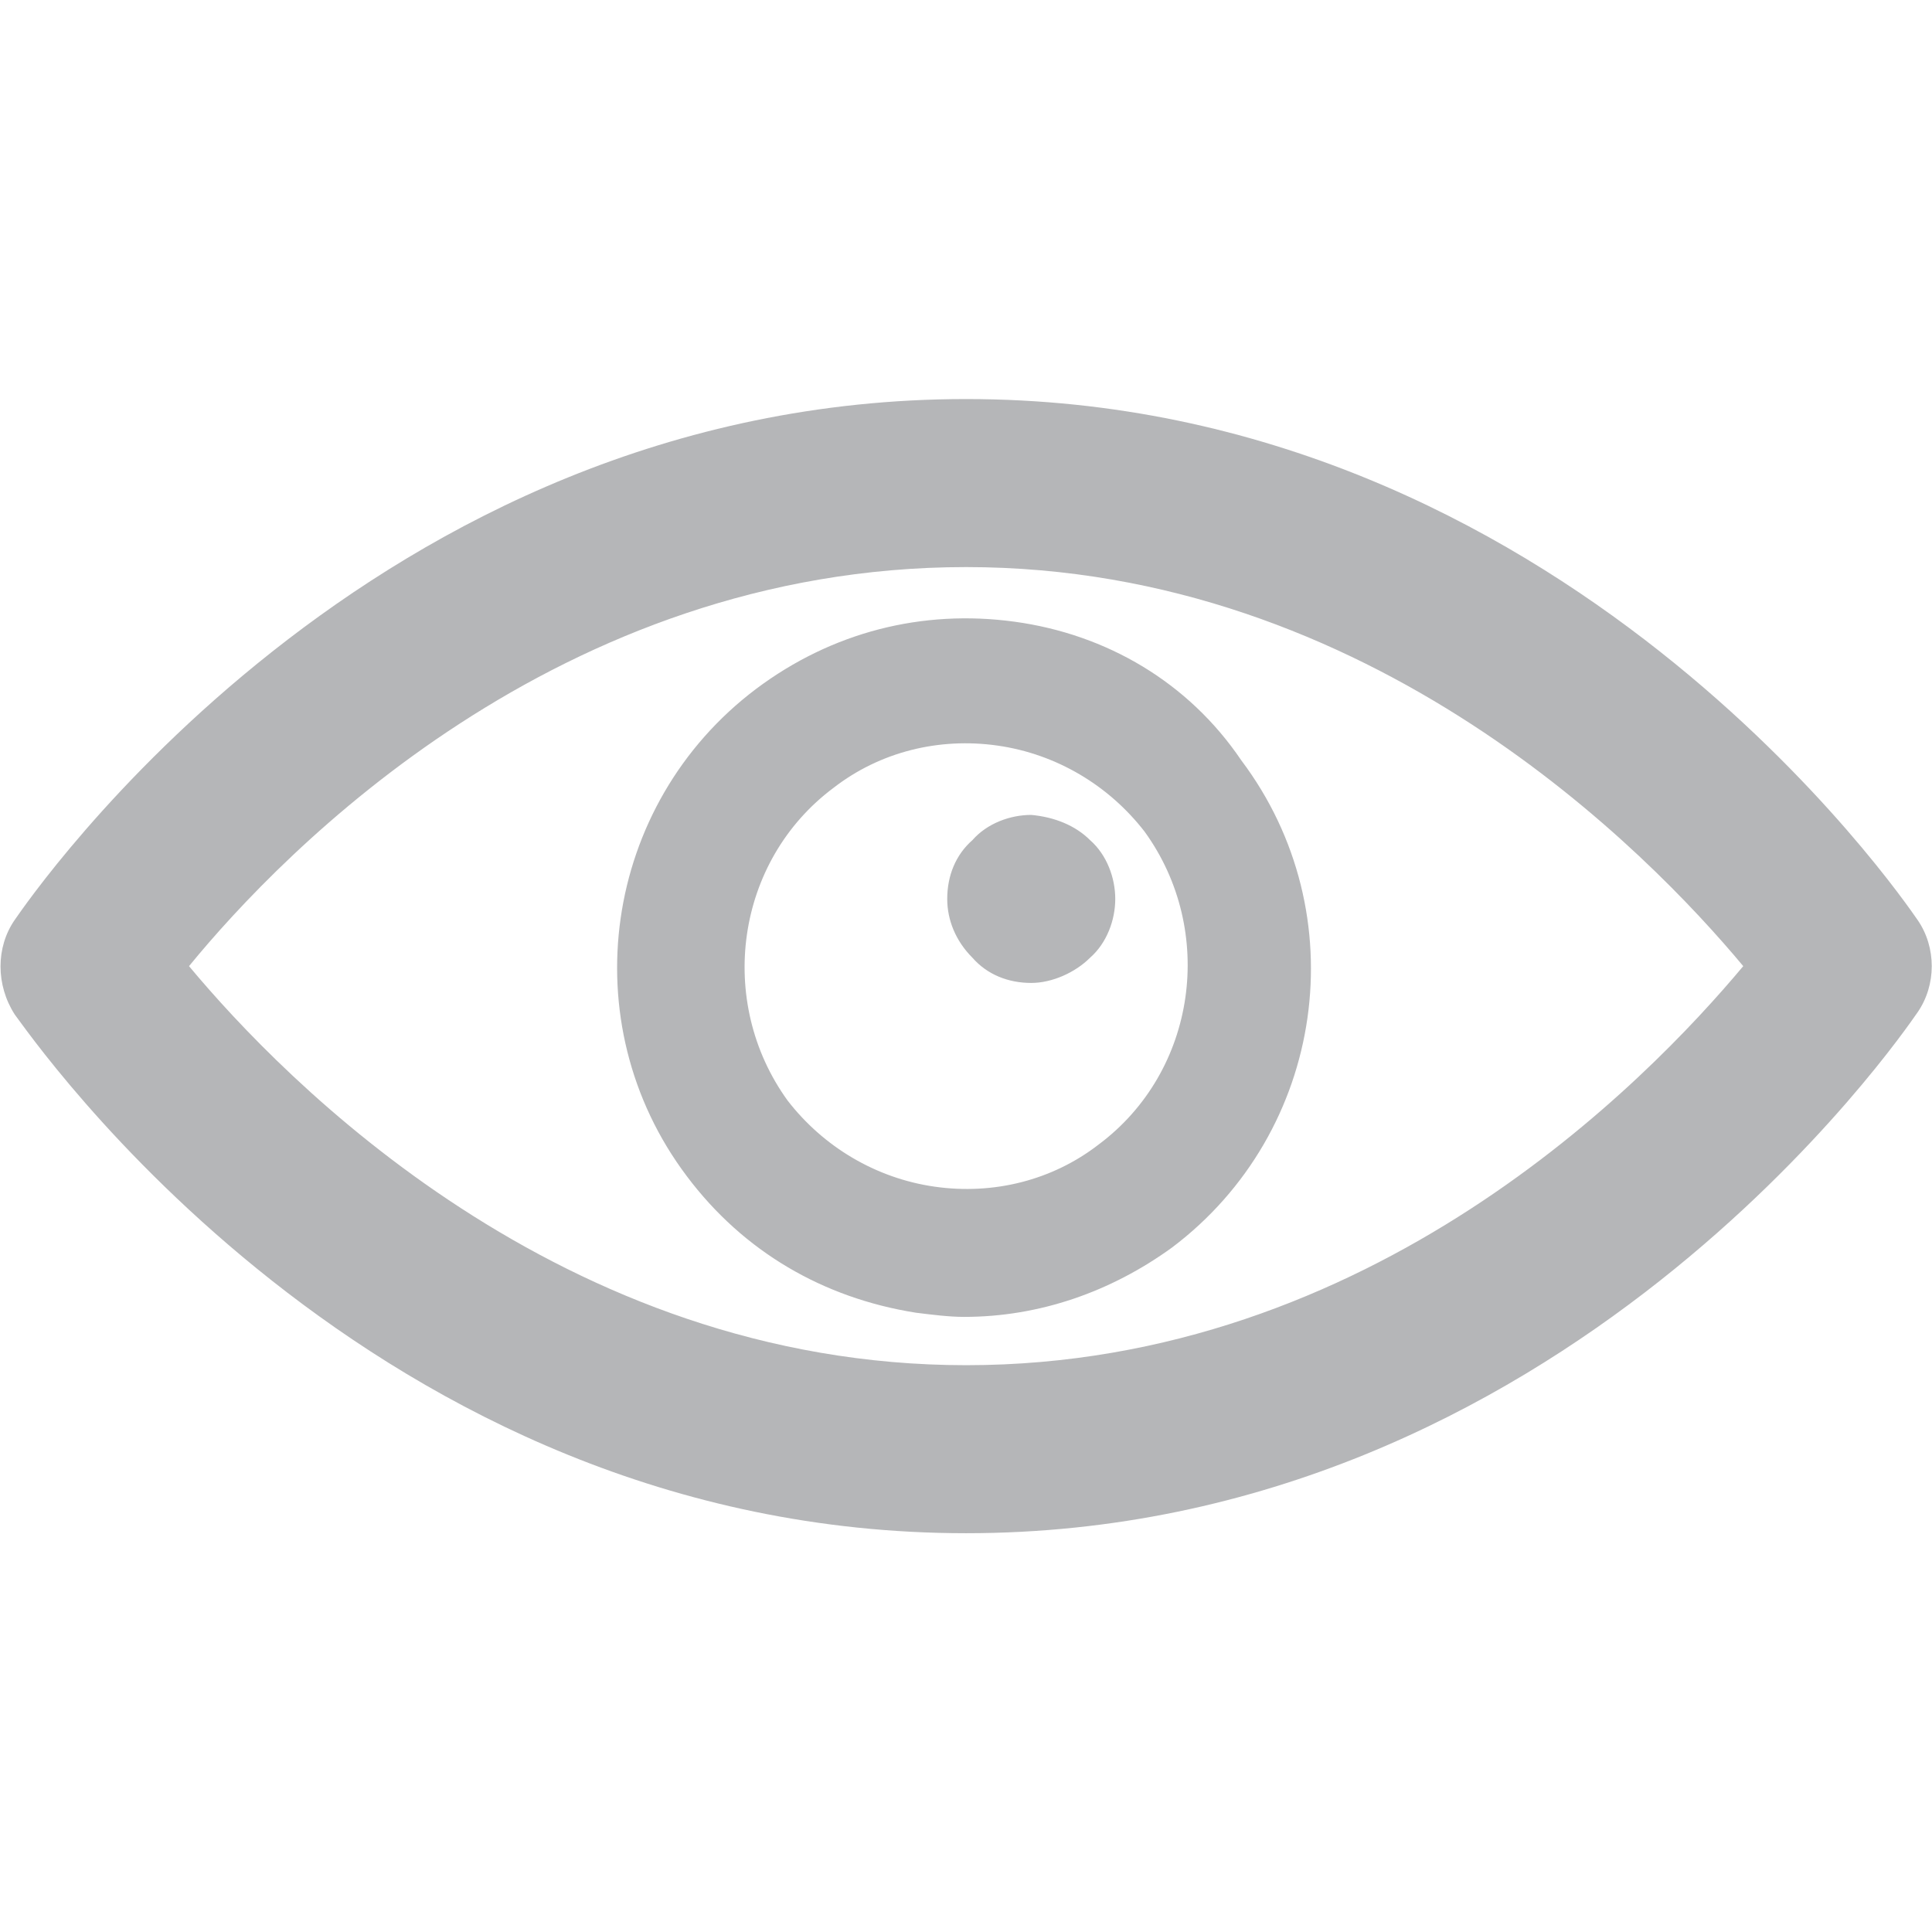 <svg version="1.1" xmlns="http://www.w3.org/2000/svg" xmlns:xlink="http://www.w3.org/1999/xlink" width="92px" height="92px" viewBox="0,0,256,256"><g fill="#b5b6b8" fill-rule="nonzero" stroke="none" stroke-width="1" stroke-linecap="butt" stroke-linejoin="miter" stroke-miterlimit="10" stroke-dasharray="" stroke-dashoffset="0" font-family="none" font-weight="none" font-size="none" text-anchor="none" style="mix-blend-mode: normal"><g transform="scale(2.783,2.783)"><path d="M91.3,43.8c-0.7,-1 -16.9,-24.8 -45.3,-24.8c-28.4,0 -44.6,23.8 -45.3,24.8c-0.9,1.3 -0.9,3.1 0,4.5c0.7,0.9 16.9,24.7 45.3,24.7c28.4,0 44.6,-23.8 45.3,-24.8c0.9,-1.3 0.9,-3.1 0,-4.4zM46,65c-19.3,0 -32.5,-13.6 -37,-19c4.5,-5.5 17.6,-19 37,-19c19.3,0 32.5,13.6 37,19c-4.6,5.5 -17.7,19 -37,19zM48.3,29.6c-4.4,-0.6 -8.7,0.5 -12.3,3.2v0c-7.3,5.5 -8.8,15.9 -3.3,23.2c2.7,3.6 6.5,5.8 10.9,6.5c0.8,0.1 1.6,0.2 2.3,0.2c3.6,0 7,-1.2 9.9,-3.3c7.3,-5.5 8.8,-15.9 3.3,-23.2c-2.5,-3.7 -6.4,-6 -10.8,-6.6zM52.3,54.5c-2.2,1.7 -5,2.4 -7.8,2c-2.8,-0.4 -5.3,-1.9 -7,-4.1c-3.4,-4.7 -2.5,-11.4 2.2,-14.9c2.2,-1.7 5,-2.4 7.8,-2c2.8,0.4 5.3,1.9 7,4.1c3.4,4.7 2.5,11.4 -2.2,14.9zM51.9,40c0.8,0.7 1.2,1.8 1.2,2.8c0,1 -0.4,2.1 -1.2,2.8c-0.7,0.7 -1.8,1.2 -2.8,1.2c-1.1,0 -2.1,-0.4 -2.8,-1.2c-0.8,-0.8 -1.2,-1.8 -1.2,-2.8c0,-1.1 0.4,-2.1 1.2,-2.8c0.7,-0.8 1.8,-1.2 2.8,-1.2c1.1,0.1 2.1,0.5 2.8,1.2z" id="XMLID_1239_"></path></g></g></svg>